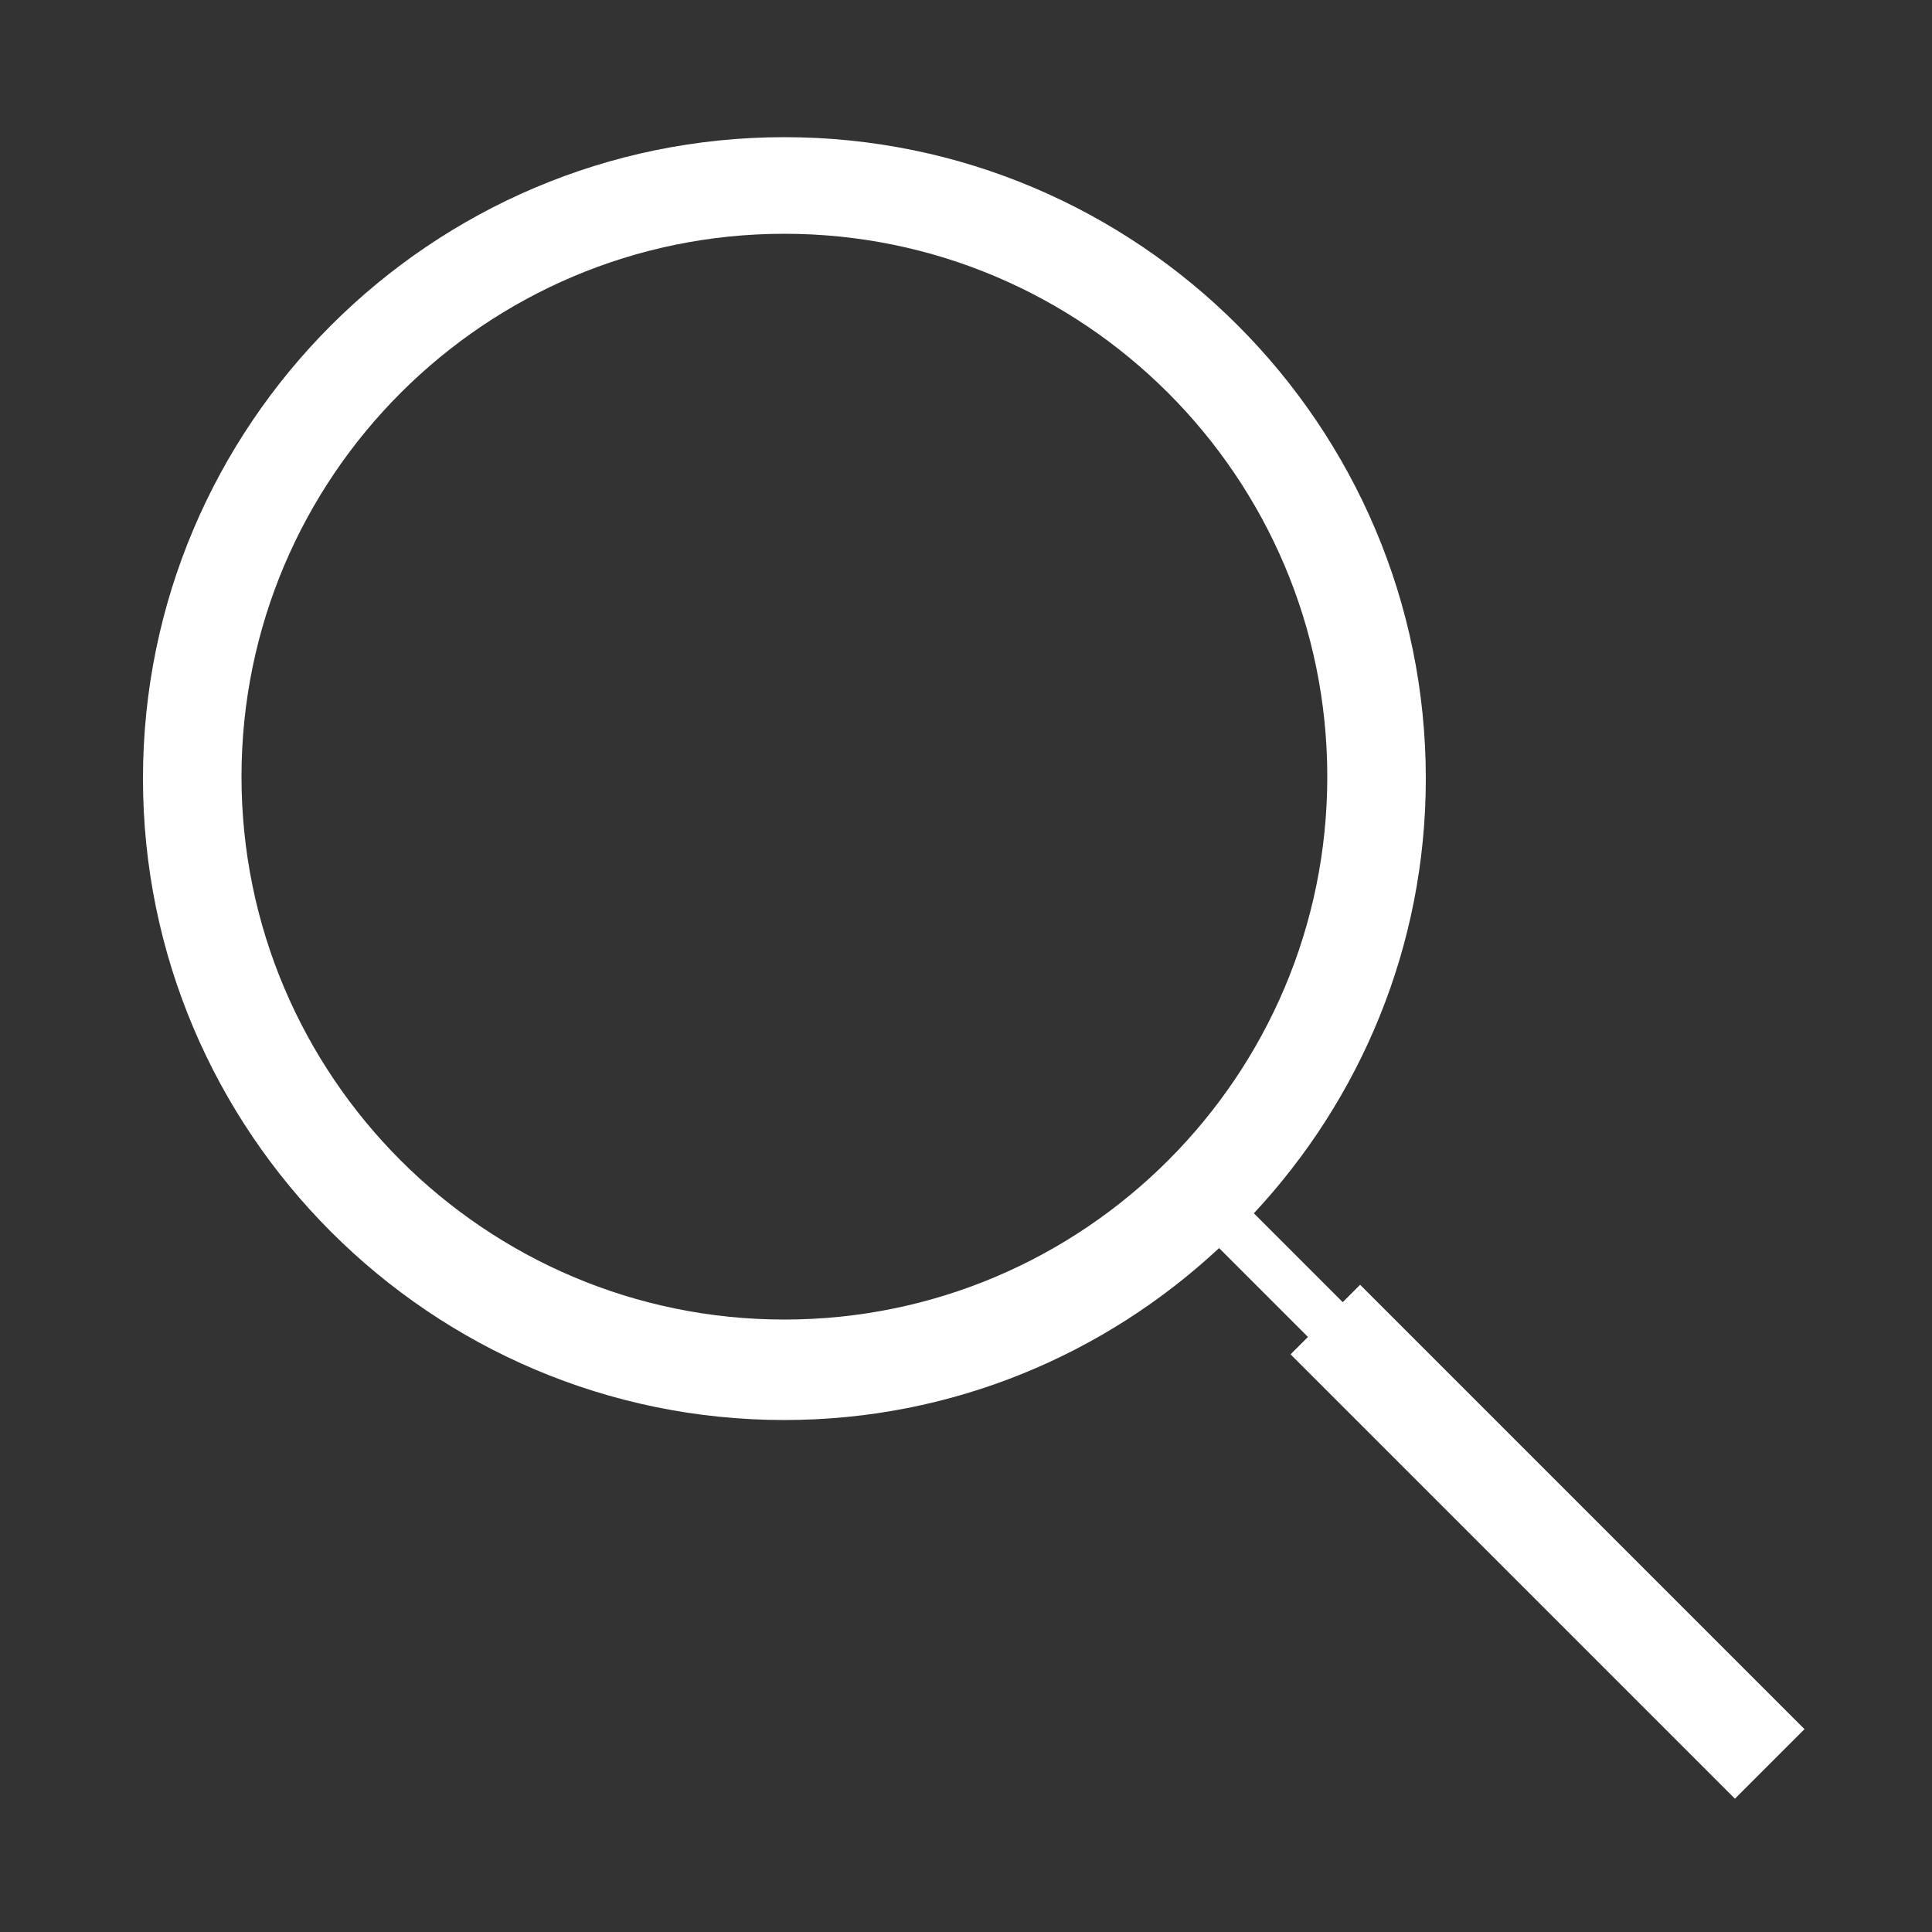 <?xml version="1.0" encoding="utf-8"?>
<!-- Generator: Adobe Illustrator 19.0.0, SVG Export Plug-In . SVG Version: 6.00 Build 0)  -->
<svg version="1.1" id="Layer_1" xmlns="http://www.w3.org/2000/svg" xmlns:xlink="http://www.w3.org/1999/xlink" x="0px" y="0px"
	 viewBox="0 0 100 100" style="enable-background:new 0 0 100 100;" xml:space="preserve">
<rect x="0" y="0" width="100" height="100" fill="#333333" stroke="none"/>
<style type="text/css">
	.st0{fill:#FFFFFF;}
</style>
<g id="New_Symbol_44">
	<path id="XMLID_12_" class="st0" d="M70.4,66.5l-0.9,0.9l-4.6-4.6c5.5-5.9,8.9-13.8,8.9-22.5C73.8,22,58.9,7.1,40.6,7.1
		C22.3,7.1,7.4,22,7.4,40.3s14.9,33.2,33.2,33.2c8.7,0,16.6-3.4,22.5-8.9l4.6,4.6l-0.9,0.9l23,23l0.9-0.9l1.8-1.8l0.9-0.9L70.4,66.5
		z M40.6,68.3c-15.5,0-28.1-12.6-28.1-28.1s12.6-28.1,28.1-28.1c15.5,0,28.1,12.6,28.1,28.1S56.1,68.3,40.6,68.3z"/>
</g>
</svg>
